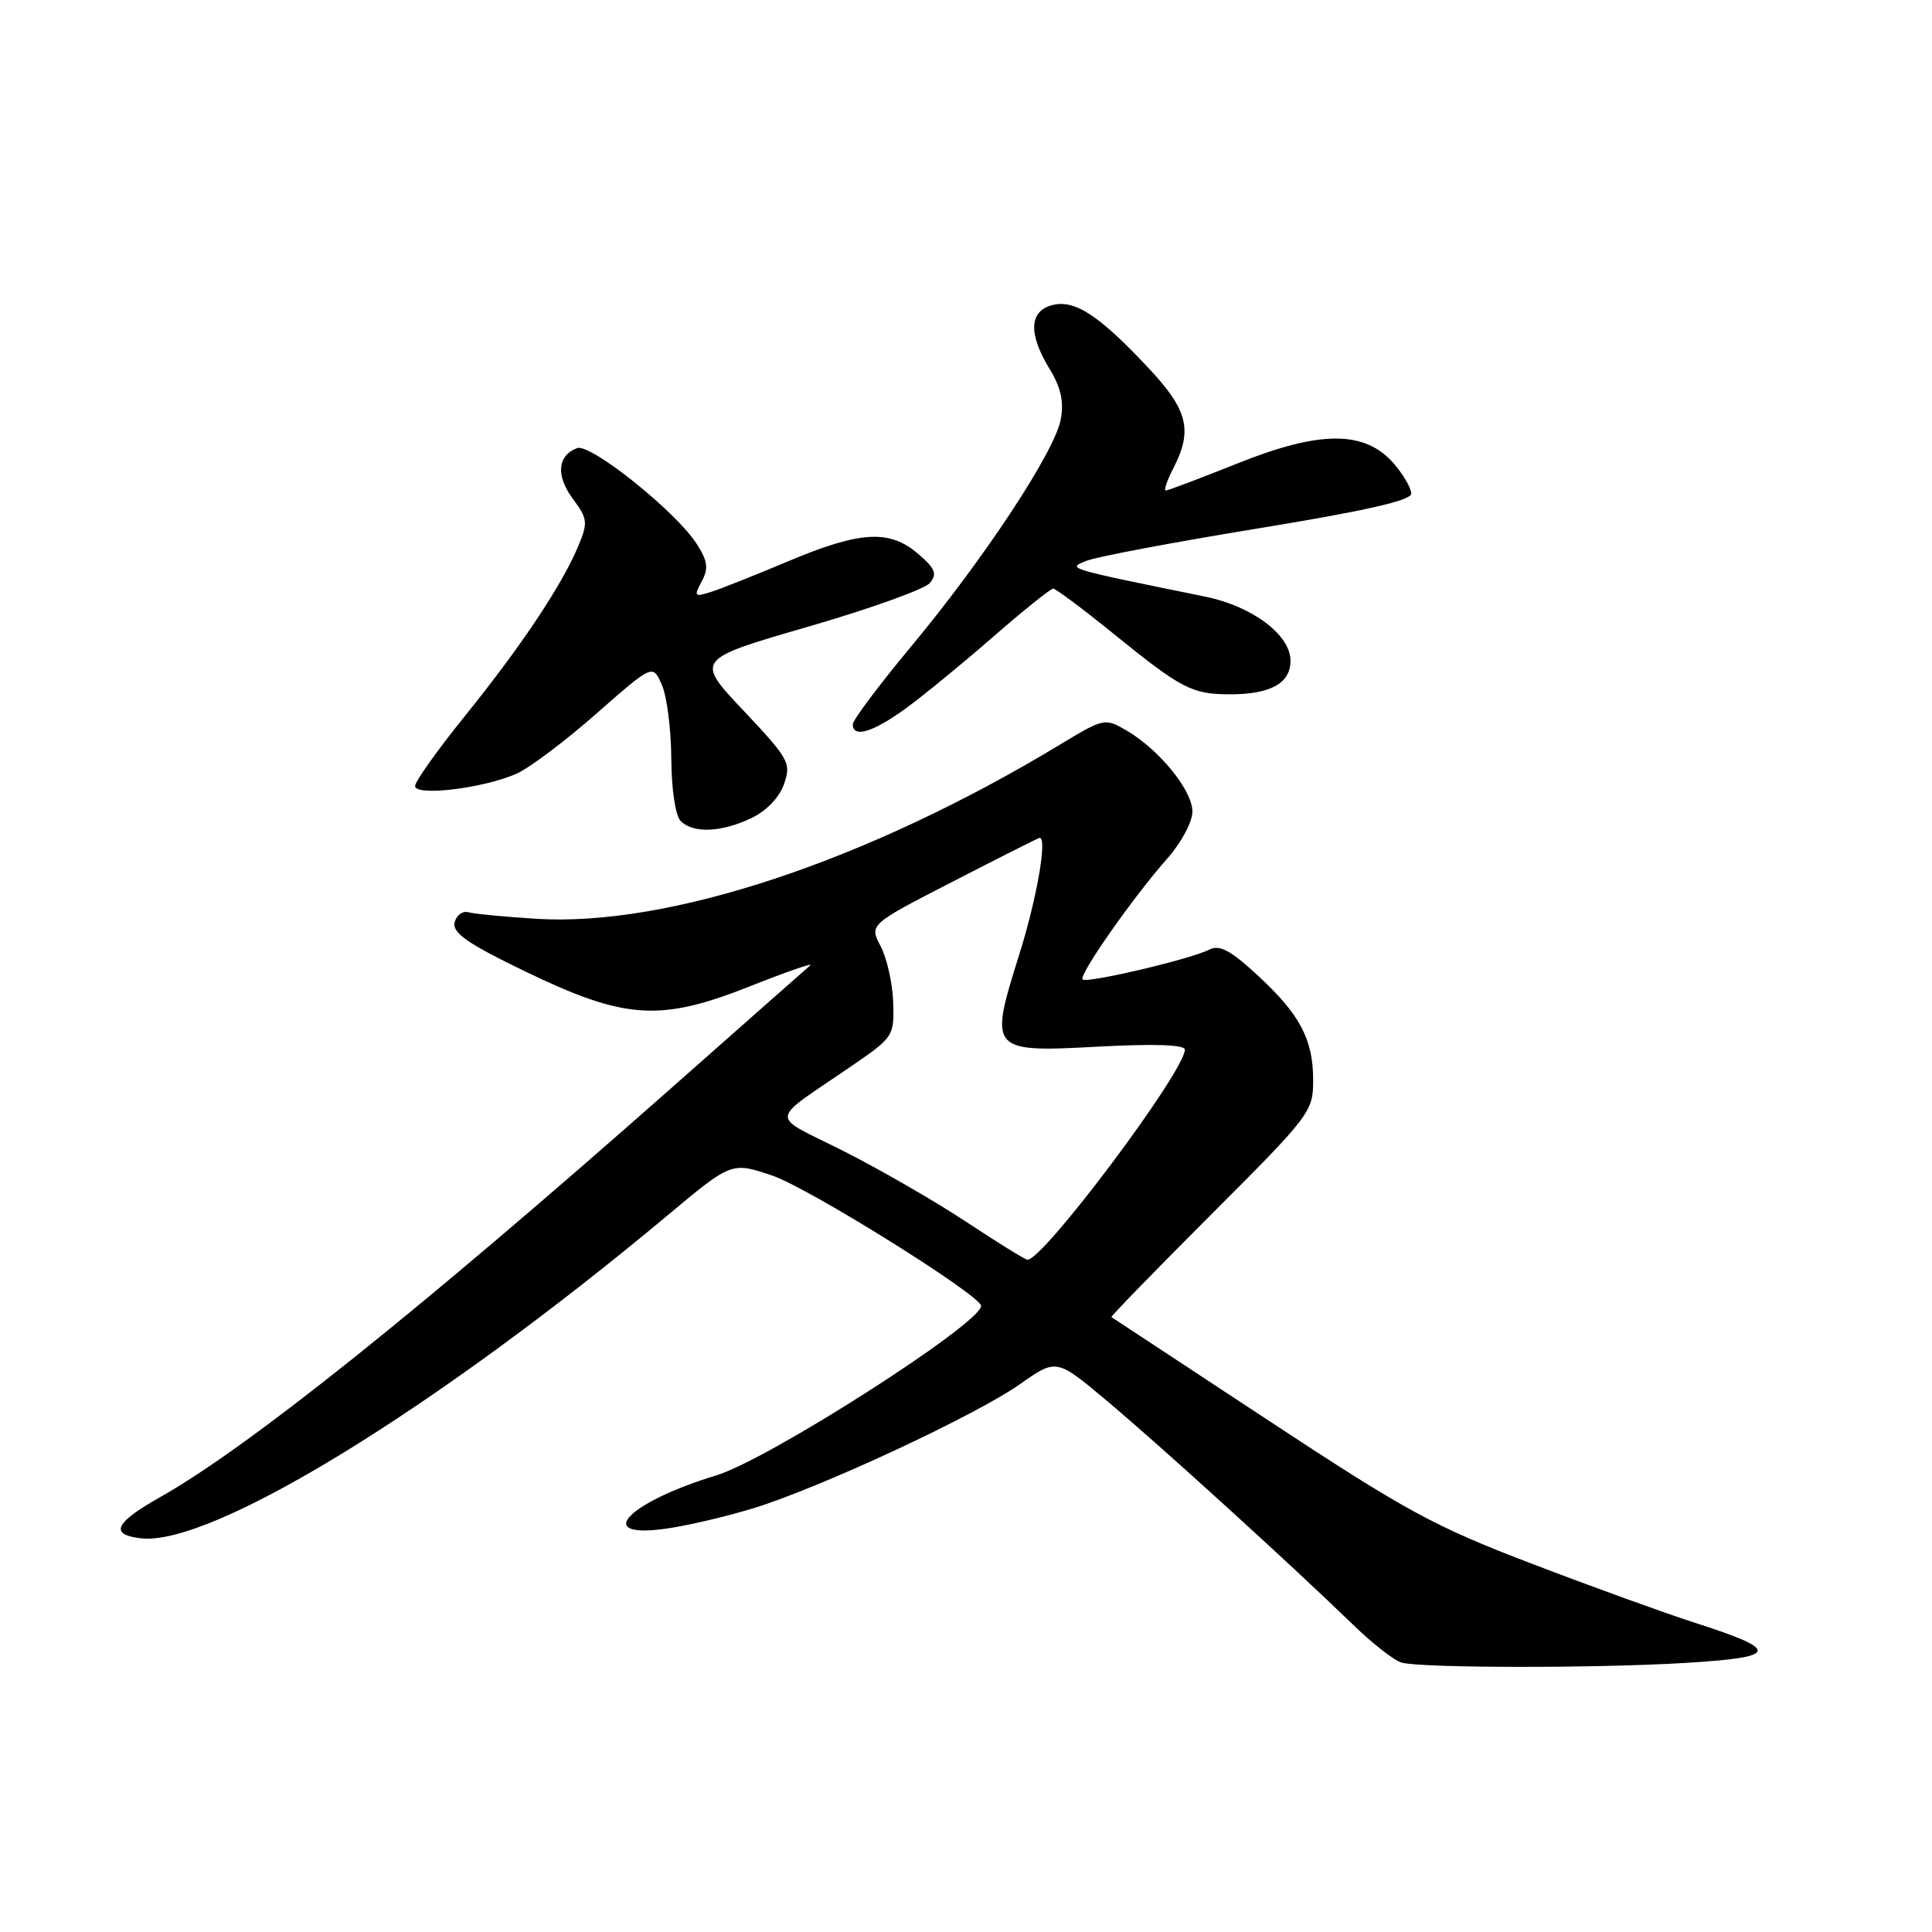 <?xml version="1.0" encoding="UTF-8" standalone="no"?>
<!DOCTYPE svg PUBLIC "-//W3C//DTD SVG 1.1//EN" "http://www.w3.org/Graphics/SVG/1.1/DTD/svg11.dtd" >
<svg xmlns="http://www.w3.org/2000/svg" xmlns:xlink="http://www.w3.org/1999/xlink" version="1.1" viewBox="0 0 256 256">
 <g >
 <path fill="currentColor"
d=" M 223.40 220.34 C 235.77 219.59 235.96 218.67 224.50 215.00 C 220.65 213.76 210.97 210.26 203.00 207.21 C 190.01 202.25 186.36 200.26 168.00 188.17 C 156.72 180.74 147.40 174.60 147.27 174.52 C 147.15 174.44 153.11 168.31 160.52 160.90 C 173.61 147.81 174.00 147.29 174.00 143.16 C 174.00 137.70 172.26 134.41 166.57 129.17 C 163.03 125.91 161.58 125.14 160.24 125.83 C 157.79 127.09 144.00 130.33 143.45 129.78 C 142.89 129.23 150.15 118.87 154.68 113.75 C 156.53 111.66 158.00 108.90 158.00 107.53 C 158.00 104.73 153.60 99.32 149.28 96.80 C 146.40 95.12 146.27 95.15 140.43 98.68 C 114.91 114.10 88.54 122.86 71.00 121.74 C 66.88 121.48 62.85 121.10 62.06 120.88 C 61.27 120.67 60.45 121.29 60.23 122.26 C 59.94 123.62 62.03 125.07 69.55 128.70 C 82.81 135.11 87.45 135.42 99.37 130.69 C 104.24 128.76 107.84 127.51 107.36 127.92 C 106.89 128.33 98.62 135.62 89.00 144.13 C 55.74 173.52 32.95 191.76 21.20 198.39 C 15.21 201.78 14.47 203.32 18.62 203.83 C 27.93 204.98 57.66 186.76 88.53 160.98 C 96.94 153.95 96.94 153.95 102.35 155.78 C 107.15 157.40 130.00 171.66 130.00 173.04 C 130.00 175.36 101.85 193.39 94.93 195.49 C 83.25 199.04 78.57 203.85 88.01 202.59 C 90.77 202.23 96.05 201.00 99.76 199.87 C 108.67 197.15 129.28 187.55 135.24 183.35 C 139.99 180.01 139.99 180.01 146.74 185.68 C 153.85 191.65 171.02 207.27 179.17 215.17 C 181.81 217.75 184.77 220.06 185.74 220.31 C 188.54 221.04 211.68 221.06 223.40 220.34 Z  M 99.53 108.42 C 101.56 107.45 103.26 105.69 103.89 103.89 C 104.86 101.11 104.55 100.56 98.52 94.16 C 92.12 87.38 92.12 87.38 107.05 83.05 C 115.27 80.67 122.54 78.06 123.21 77.25 C 124.21 76.04 123.93 75.34 121.66 73.39 C 117.88 70.13 113.99 70.35 104.47 74.36 C 100.09 76.20 95.45 78.05 94.16 78.45 C 92.02 79.13 91.92 79.01 92.98 77.04 C 93.91 75.31 93.78 74.35 92.31 72.06 C 89.56 67.77 78.22 58.70 76.46 59.38 C 73.86 60.37 73.64 63.02 75.88 66.06 C 77.88 68.75 77.93 69.23 76.61 72.39 C 74.46 77.54 69.04 85.66 61.64 94.83 C 57.99 99.35 55.00 103.55 55.00 104.15 C 55.00 105.55 64.04 104.46 68.42 102.53 C 70.11 101.79 74.88 98.21 79.00 94.58 C 86.50 87.99 86.50 87.99 87.70 90.75 C 88.37 92.26 88.93 96.67 88.95 100.55 C 88.98 104.64 89.50 108.10 90.20 108.80 C 91.85 110.45 95.56 110.30 99.53 108.42 Z  M 119.92 93.94 C 122.24 92.26 127.47 87.98 131.53 84.44 C 135.59 80.90 139.20 78.00 139.55 78.00 C 139.90 78.00 143.44 80.65 147.43 83.88 C 156.57 91.29 157.93 92.00 163.00 92.00 C 168.35 92.00 171.00 90.53 171.00 87.55 C 171.00 84.14 165.95 80.34 159.76 79.07 C 141.07 75.26 141.34 75.35 144.00 74.30 C 145.38 73.76 155.61 71.83 166.75 70.01 C 180.95 67.69 187.00 66.31 187.00 65.41 C 187.00 64.69 185.97 62.92 184.72 61.46 C 180.90 57.02 174.98 57.00 164.04 61.38 C 159.06 63.37 154.75 65.00 154.47 65.00 C 154.18 65.00 154.64 63.67 155.47 62.05 C 158.06 57.05 157.41 54.35 152.28 48.87 C 145.67 41.80 142.44 39.67 139.46 40.42 C 136.36 41.20 136.23 44.23 139.09 48.91 C 140.59 51.38 140.99 53.22 140.55 55.60 C 139.75 59.87 130.38 74.07 120.68 85.72 C 116.46 90.80 113.00 95.41 113.00 95.97 C 113.00 97.82 115.63 97.05 119.92 93.94 Z  M 128.00 161.88 C 123.88 159.16 116.56 154.94 111.75 152.51 C 101.81 147.50 101.66 148.92 113.00 141.14 C 118.38 137.45 118.50 137.26 118.35 132.81 C 118.27 130.31 117.52 126.96 116.69 125.38 C 115.18 122.50 115.18 122.50 126.34 116.77 C 132.48 113.61 137.61 111.02 137.75 111.02 C 138.80 110.95 137.39 119.06 135.05 126.50 C 131.02 139.32 131.14 139.46 145.61 138.68 C 152.96 138.29 157.00 138.43 157.00 139.08 C 157.00 141.96 138.09 167.18 136.12 166.92 C 135.78 166.87 132.12 164.61 128.00 161.88 Z "/>
</g>
</svg>